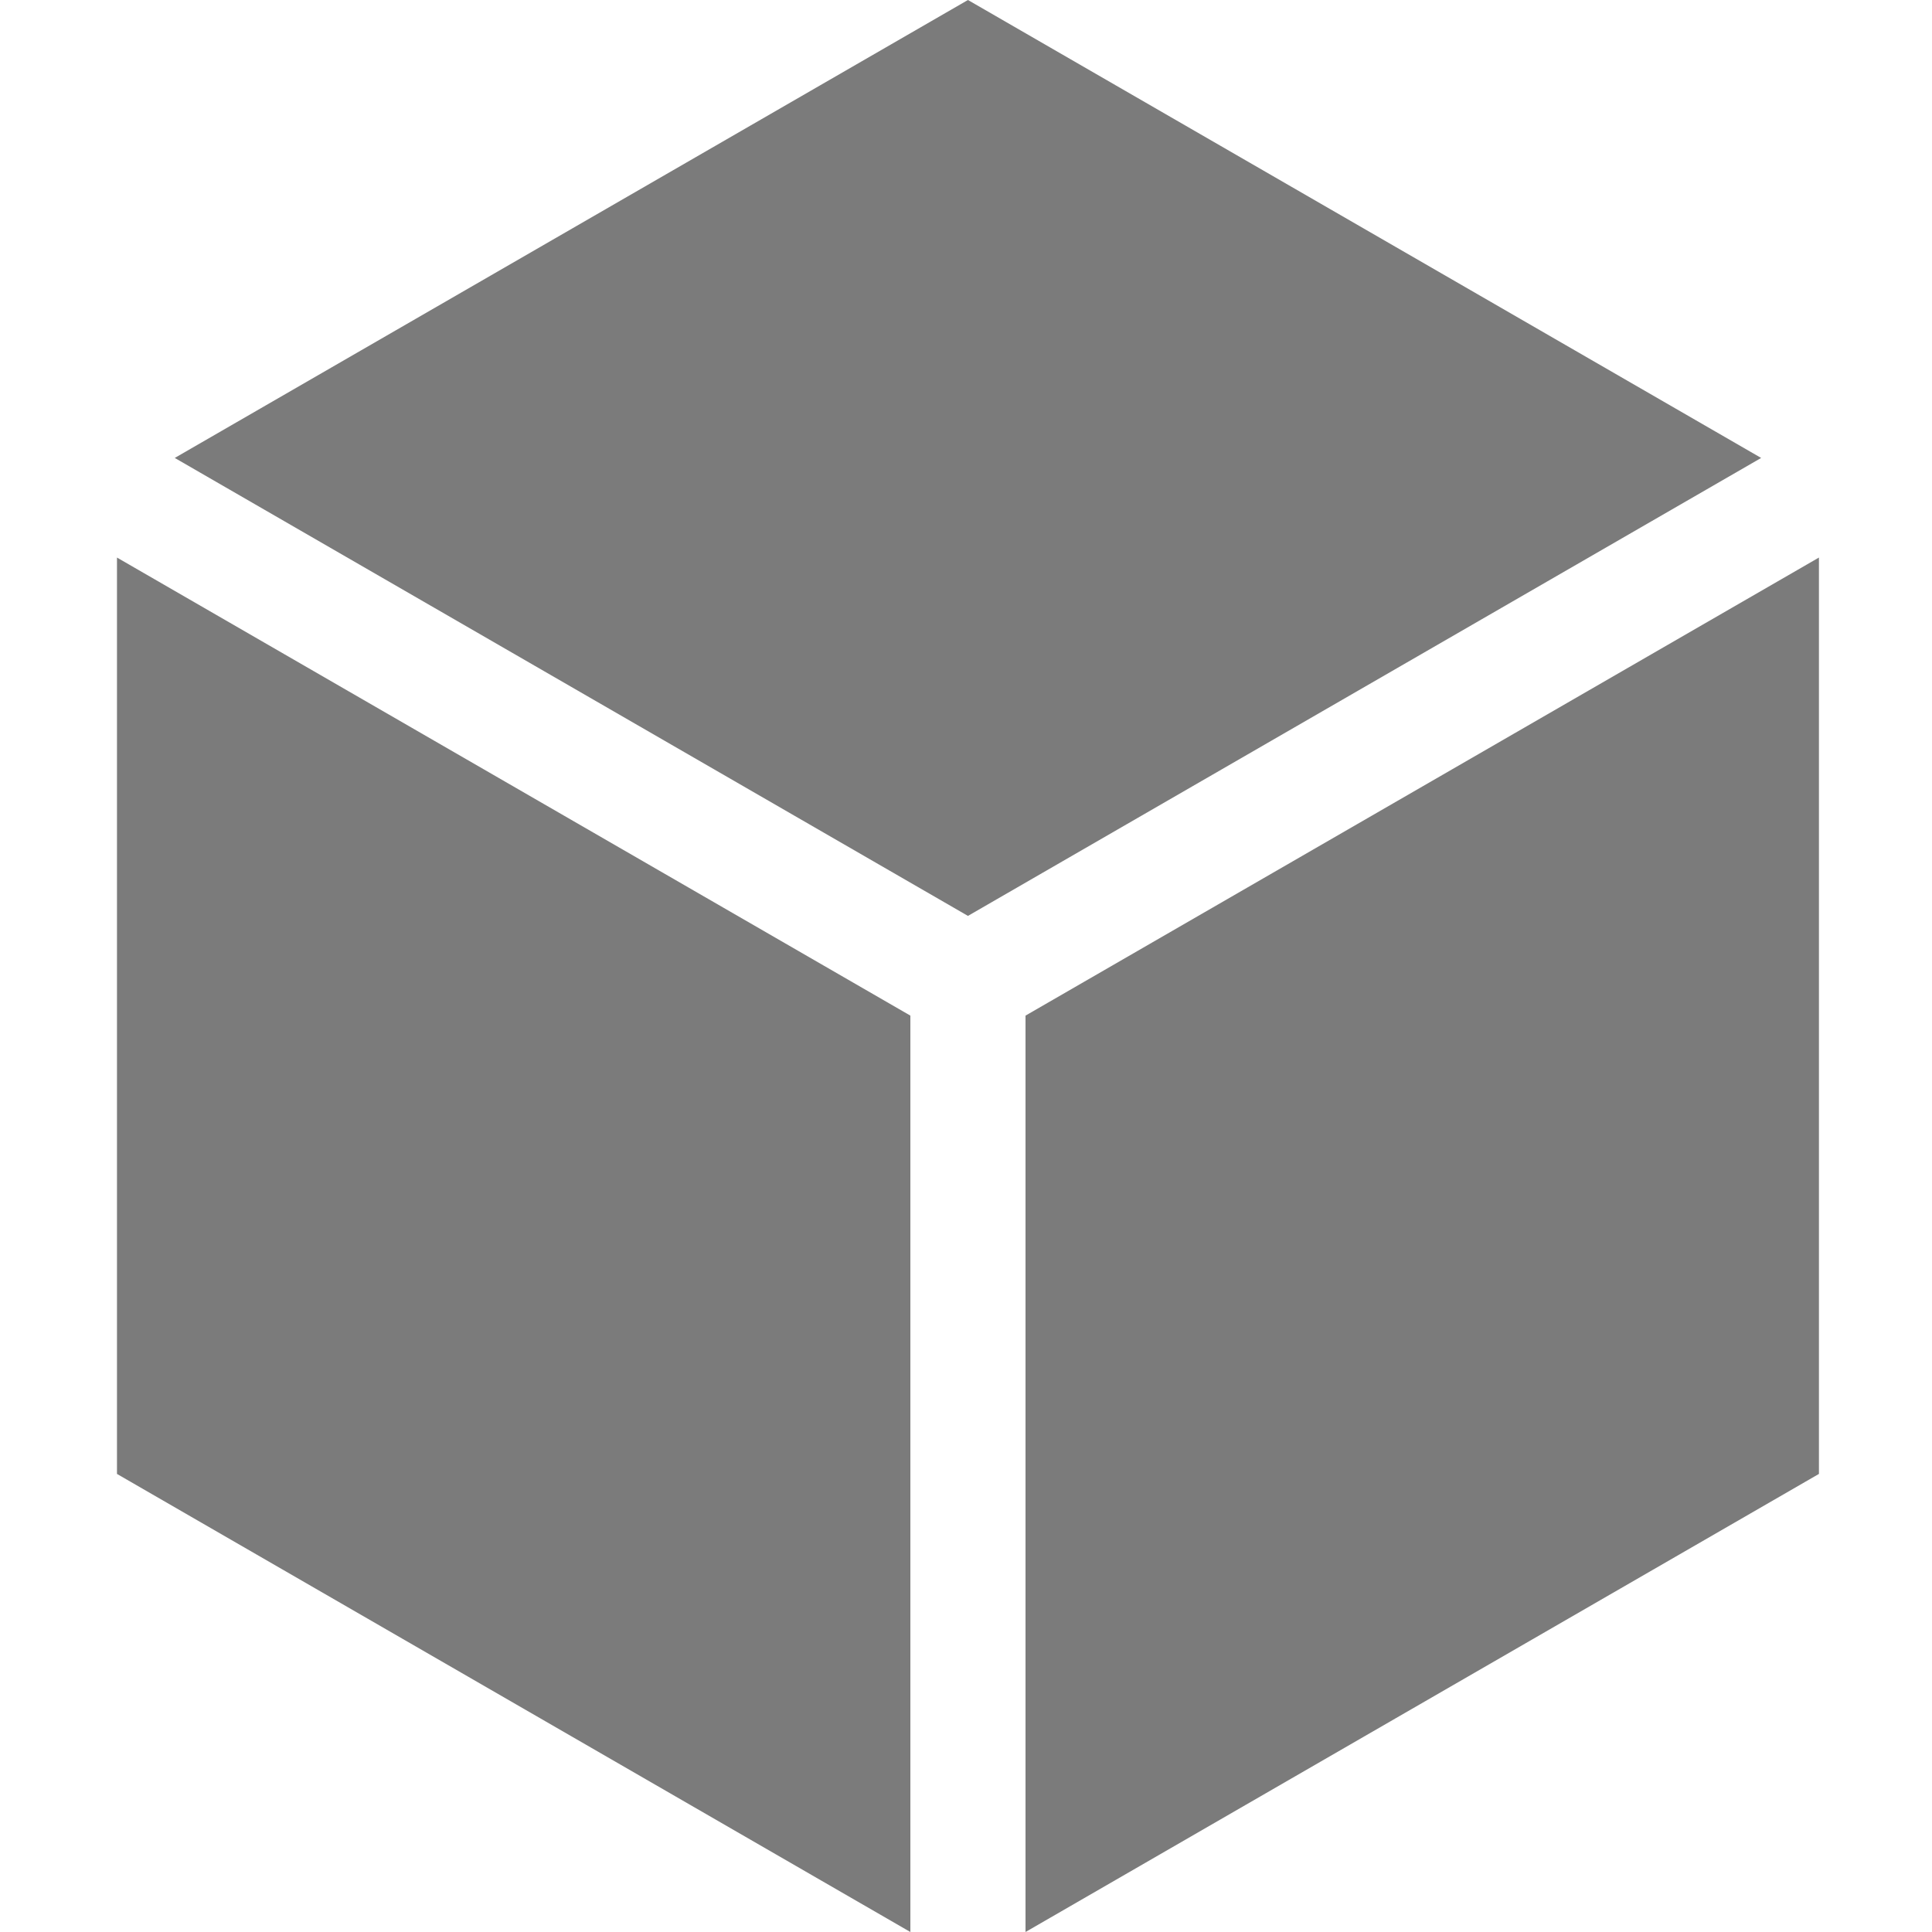 <svg fill="#7b7b7b" width="20px" height="20px" viewBox="-30 0 511 512" xmlns="http://www.w3.org/2000/svg"><path d="m436.223 121.359-210.207-121.359-210.203 121.359 210.203 121.363zm0 0"/><path d="m241.273 512 210.262-121.395v-242.848l-210.262 121.391zm0 0"/><path d="m.5 147.758v242.848l210.258 121.395v-242.852zm0 0"/></svg>
